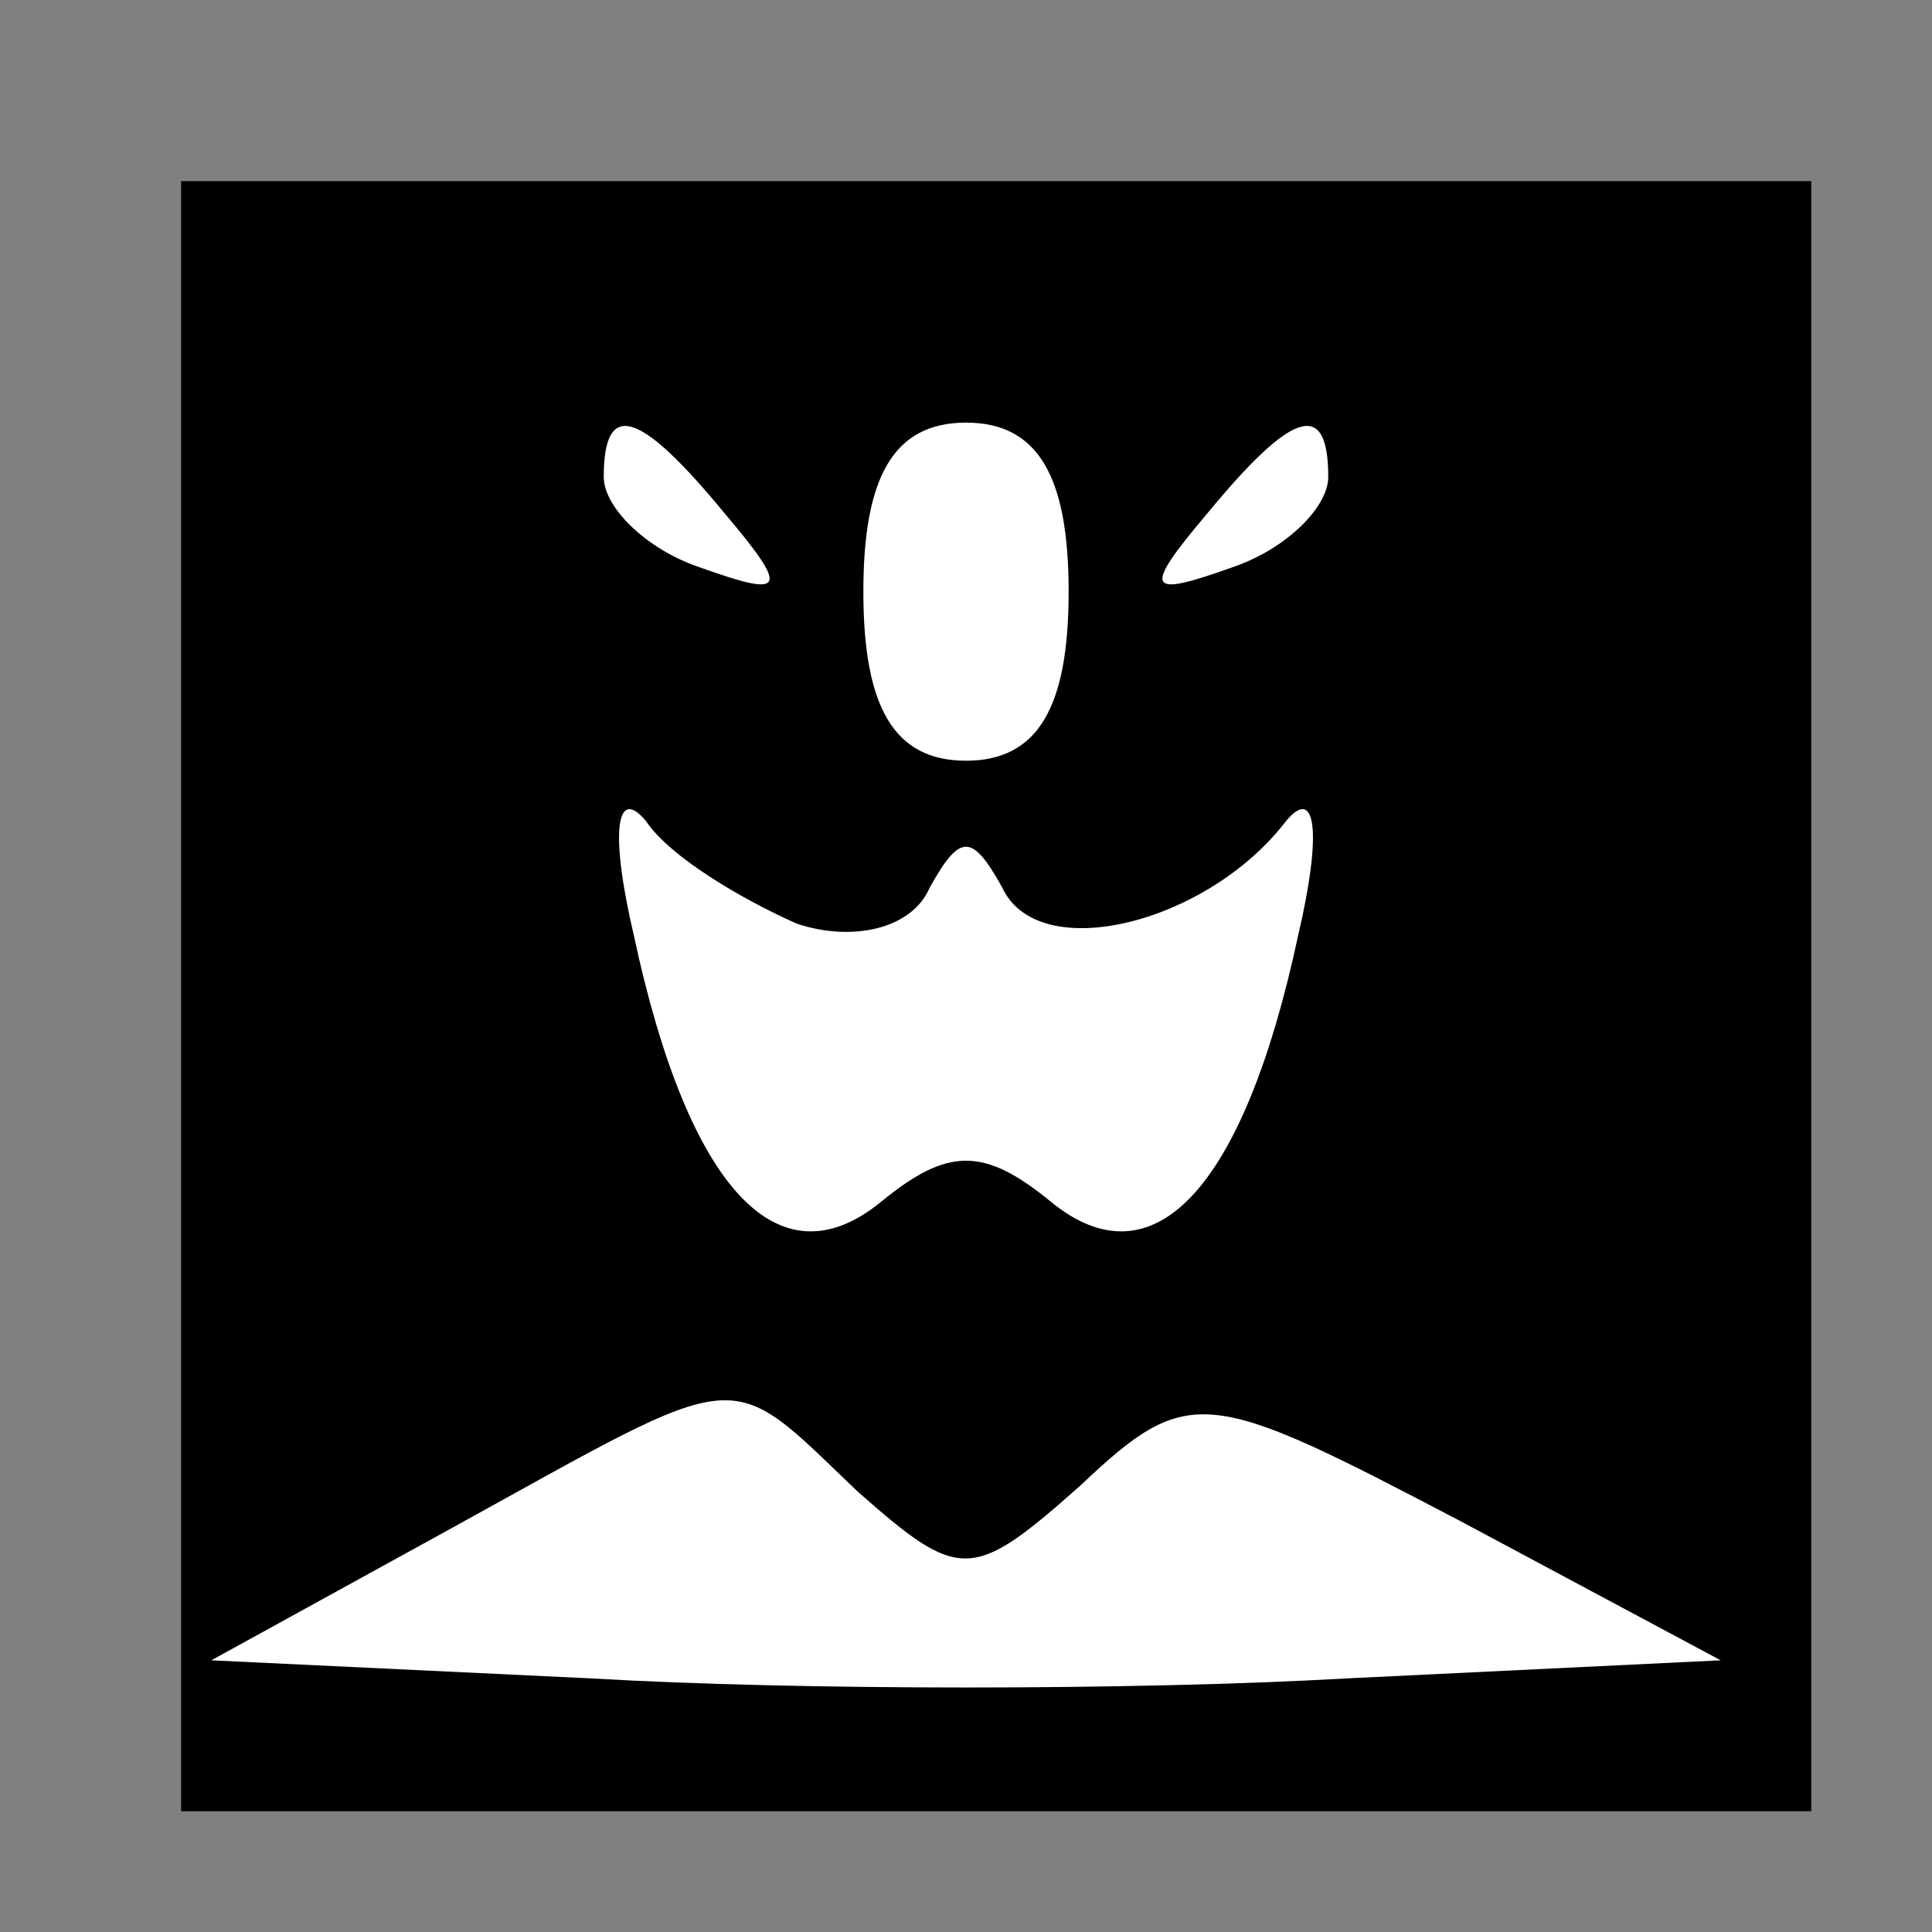 <?xml version="1.0" standalone="no"?>
<!DOCTYPE svg PUBLIC "-//W3C//DTD SVG 20010904//EN"
 "http://www.w3.org/TR/2001/REC-SVG-20010904/DTD/svg10.dtd">
<svg version="1.0" xmlns="http://www.w3.org/2000/svg"
 width="32pt" height="32pt" viewBox="0 0 32 32"
 preserveAspectRatio="xMidYMid meet">
<rect x="0" y="0" width="32" height="32" fill="#808080" stroke="none"/>
<g transform="translate(0,32) scale(0.1,-0.1)"
fill="#000000" stroke="none">
<path fill="#000000" stroke="none" d="M30 155 l0 -135 135 0 135 0 0 135 0
135 -135 0 -135 0 0 -135z"/>
<path fill="#ffffff" stroke="none" d="M120 235 c11 -13 10 -14 -4 -9 -9 3
-16 10 -16 15 0 13 6 11 20 -6z"/>
<path fill="#ffffff" stroke="none" d="M177 222 c0 -19 -5 -28 -17 -28 -12 0
-17 9 -17 28 0 19 5 28 17 28 12 0 17 -9 17 -28z"/>
<path fill="#ffffff" stroke="none" d="M220 241 c0 -5 -7 -12 -16 -15 -14 -5
-15 -4 -4 9 14 17 20 19 20 6z"/>
<path fill="#ffffff" stroke="none" d="M132 167 c9 -3 19 -1 22 6 5 9 7 9 12
0 6 -13 34 -6 47 11 5 6 6 -2 2 -19 -9 -42 -24 -58 -41 -44 -11 9 -17 9 -28 0
-17 -14 -32 2 -41 44 -4 17 -3 25 2 19 4 -6 16 -13 25 -17z"/>
<path fill="#ffffff" stroke="none" d="M142 73 c17 -15 19 -15 37 1 18 17 21
16 63 -6 l43 -23 -62 -3 c-35 -2 -91 -2 -125 0 l-63 3 40 22 c49 27 45 27 67
6z"/>
</g>
</svg>
